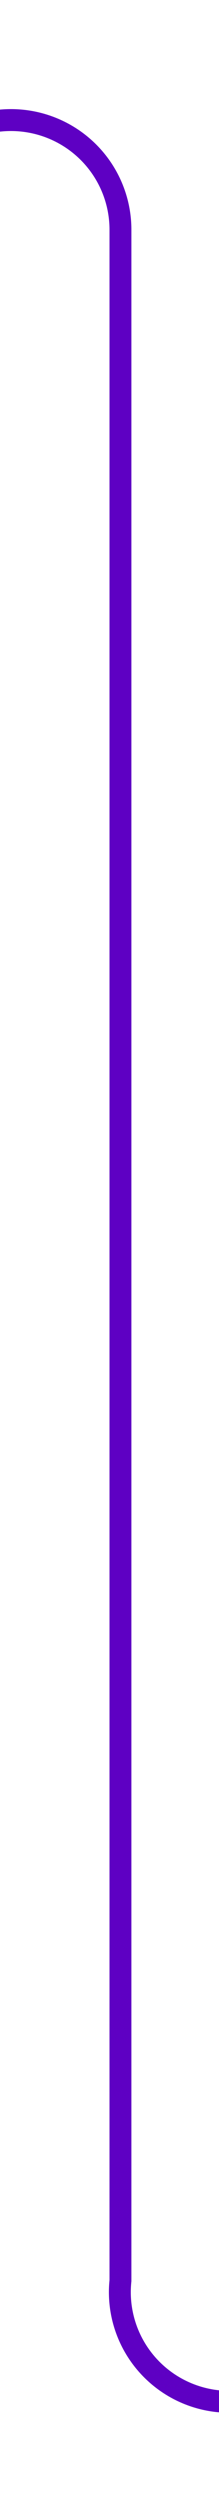 ﻿<?xml version="1.0" encoding="utf-8"?>
<svg version="1.1" xmlns:xlink="http://www.w3.org/1999/xlink" width="10px" height="114px" preserveAspectRatio="xMidYMin meet" viewBox="1930 431  8 114" xmlns="http://www.w3.org/2000/svg">
  <path d="M 1860.5 426  L 1860.5 431  A 5 5 0 0 0 1865.5 436.5 L 1929 436.5  A 5 5 0 0 1 1934.5 441.5 L 1934.5 535  A 5 5 0 0 0 1939 540.5 L 1957 540.5  A 3 3 0 0 1 1960 537.5 A 3 3 0 0 1 1963 540.5 L 2119 540.5  " stroke-width="1" stroke="#5e00c3" fill="none" />
  <path d="M 2113.3 546.5  L 2120 540.5  L 2113.3 534.5  L 2115.6 540.5  L 2113.3 546.5  Z " fill-rule="nonzero" fill="#5e00c3" stroke="none" />
</svg>